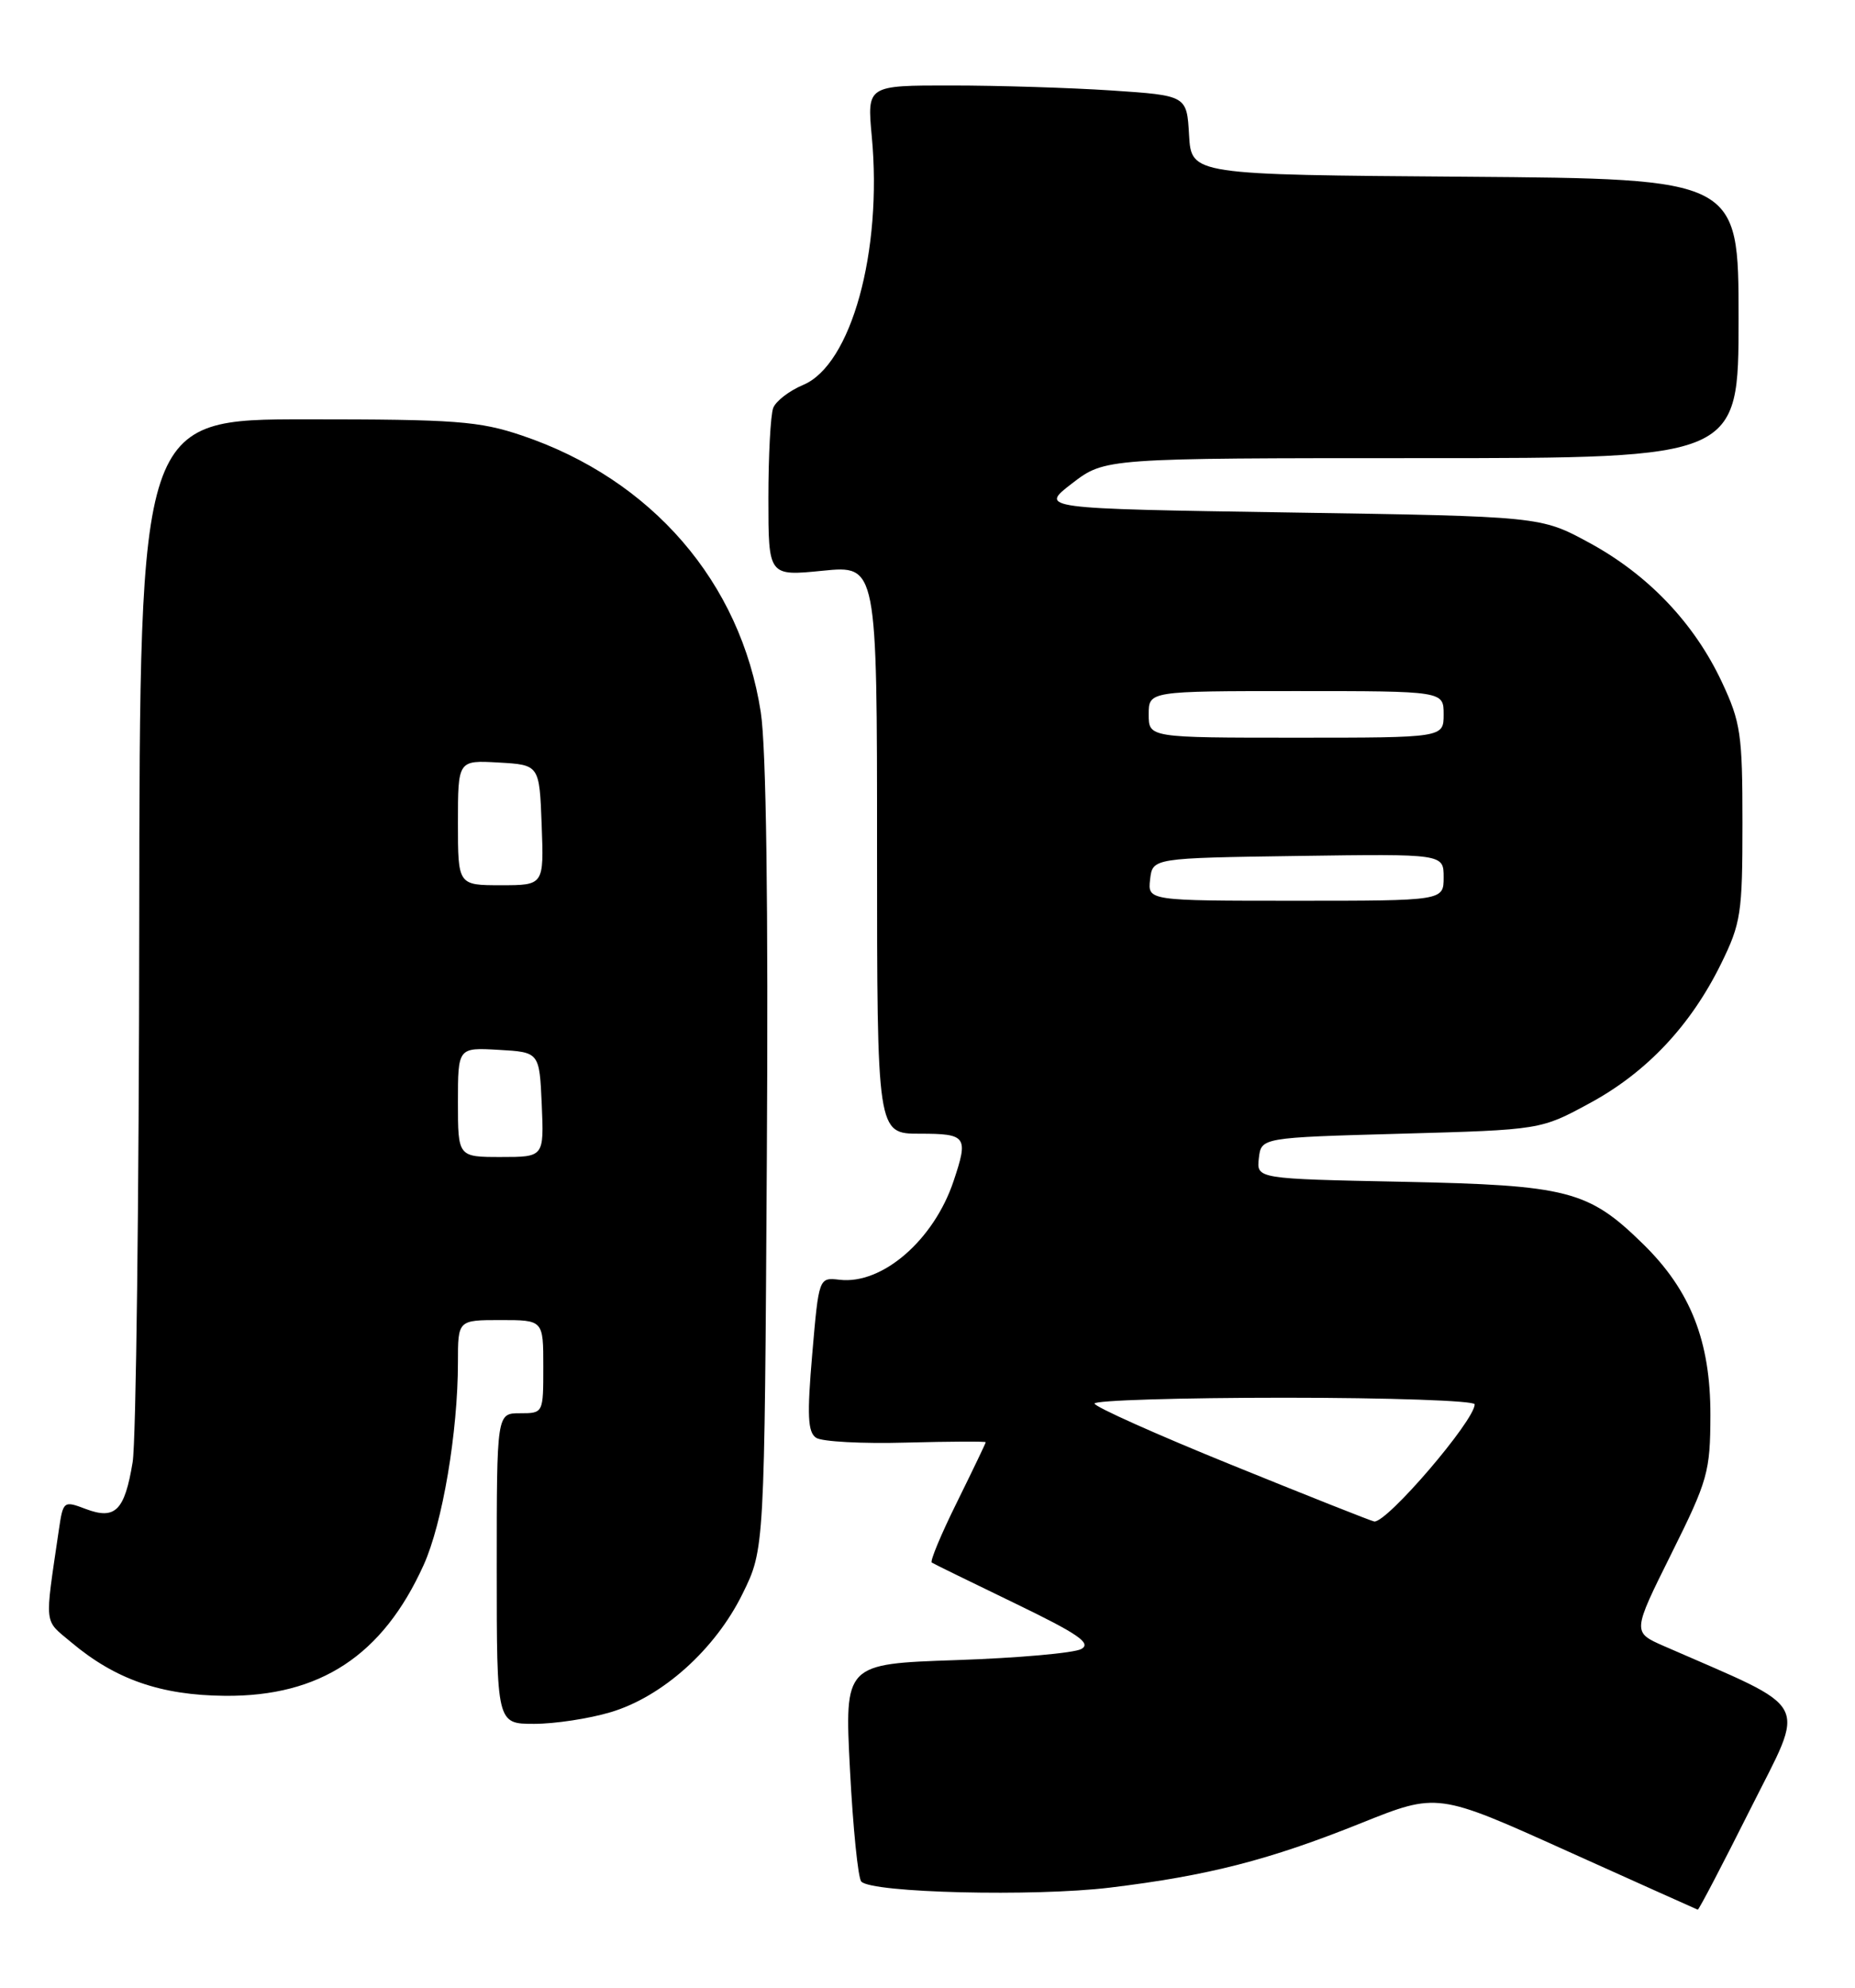 <?xml version="1.0" encoding="UTF-8" standalone="no"?>
<!DOCTYPE svg PUBLIC "-//W3C//DTD SVG 1.1//EN" "http://www.w3.org/Graphics/SVG/1.1/DTD/svg11.dtd" >
<svg xmlns="http://www.w3.org/2000/svg" xmlns:xlink="http://www.w3.org/1999/xlink" version="1.1" viewBox="0 0 239 256">
 <g >
 <path fill="currentColor"
d=" M 225.52 232.97 C 232.72 218.59 233.70 220.44 214.40 211.99 C 210.31 210.20 210.31 210.20 215.33 200.11 C 220.05 190.63 220.35 189.56 220.37 182.26 C 220.39 172.74 217.82 166.19 211.69 160.20 C 204.64 153.30 202.05 152.63 180.69 152.19 C 161.89 151.81 161.89 151.81 162.19 149.16 C 162.50 146.50 162.50 146.50 180.50 146.00 C 198.50 145.50 198.50 145.50 204.82 142.07 C 212.16 138.10 217.83 132.07 221.74 124.12 C 224.31 118.89 224.50 117.63 224.50 106.00 C 224.50 94.55 224.28 93.02 221.84 87.82 C 218.28 80.24 212.35 74.01 204.75 69.89 C 198.50 66.50 198.50 66.50 166.20 66.00 C 133.90 65.50 133.90 65.50 138.13 62.25 C 142.36 59.00 142.36 59.00 183.18 59.00 C 224.00 59.00 224.00 59.00 224.00 41.01 C 224.00 23.03 224.00 23.03 188.75 22.76 C 153.50 22.50 153.50 22.50 153.20 17.40 C 152.91 12.30 152.91 12.30 143.20 11.65 C 137.87 11.30 128.60 11.01 122.61 11.01 C 111.71 11.00 111.71 11.00 112.32 17.56 C 113.71 32.38 109.67 46.99 103.48 49.57 C 101.70 50.32 99.96 51.65 99.62 52.54 C 99.28 53.44 99.00 58.67 99.00 64.18 C 99.00 74.20 99.00 74.20 106.00 73.50 C 113.00 72.80 113.00 72.80 113.00 109.40 C 113.00 146.00 113.00 146.00 118.50 146.00 C 124.54 146.00 124.79 146.35 122.86 152.10 C 120.32 159.70 113.67 165.45 108.18 164.81 C 105.50 164.50 105.50 164.50 104.65 174.38 C 103.97 182.28 104.07 184.44 105.15 185.16 C 105.89 185.66 111.11 185.94 116.75 185.78 C 122.39 185.63 127.00 185.61 127.00 185.73 C 127.00 185.86 125.33 189.33 123.30 193.45 C 121.26 197.56 119.80 201.06 120.05 201.23 C 120.30 201.39 125.11 203.75 130.75 206.47 C 138.92 210.42 140.66 211.61 139.32 212.36 C 138.39 212.88 131.15 213.52 123.22 213.79 C 108.81 214.28 108.81 214.28 109.51 227.89 C 109.90 235.38 110.55 241.87 110.97 242.31 C 112.32 243.77 133.25 244.27 143.00 243.09 C 155.68 241.55 163.54 239.53 175.35 234.79 C 185.20 230.84 185.20 230.84 201.85 238.35 C 211.01 242.47 218.61 245.89 218.74 245.93 C 218.88 245.97 221.92 240.14 225.52 232.97 Z  M 78.67 220.50 C 85.35 218.52 92.17 212.40 95.69 205.21 C 98.50 199.50 98.50 199.50 98.80 149.09 C 99.00 116.45 98.72 96.22 98.02 91.72 C 95.43 74.97 83.97 61.72 67.23 56.08 C 61.74 54.23 58.68 54.00 39.53 54.00 C 18.00 54.00 18.00 54.00 17.94 118.75 C 17.91 154.36 17.53 185.66 17.09 188.30 C 16.06 194.55 14.85 195.76 11.05 194.33 C 8.18 193.24 8.13 193.29 7.57 197.11 C 5.74 209.62 5.61 208.50 9.18 211.50 C 14.87 216.28 20.71 218.32 29.00 218.39 C 41.25 218.49 49.31 213.19 54.58 201.55 C 57.01 196.19 59.00 184.41 59.00 175.43 C 59.00 170.00 59.00 170.00 64.50 170.00 C 70.00 170.00 70.00 170.00 70.00 176.00 C 70.00 182.00 70.00 182.00 67.00 182.00 C 64.00 182.00 64.00 182.00 64.00 202.00 C 64.00 222.00 64.00 222.00 68.82 222.00 C 71.47 222.00 75.90 221.33 78.67 220.50 Z  M 158.77 188.69 C 149.02 184.74 141.03 181.16 141.02 180.75 C 141.01 180.34 152.03 180.00 165.50 180.00 C 178.97 180.00 190.00 180.38 190.00 180.85 C 190.00 182.94 178.71 196.11 177.06 195.94 C 176.75 195.91 168.52 192.65 158.77 188.69 Z  M 148.18 113.25 C 148.50 110.50 148.50 110.50 167.25 110.23 C 186.00 109.96 186.00 109.96 186.00 112.98 C 186.00 116.00 186.00 116.00 166.93 116.00 C 147.87 116.00 147.87 116.00 148.18 113.25 Z  M 148.00 92.00 C 148.00 89.00 148.00 89.00 167.00 89.00 C 186.00 89.00 186.00 89.00 186.00 92.00 C 186.00 95.00 186.00 95.00 167.00 95.00 C 148.00 95.00 148.00 95.00 148.00 92.00 Z  M 59.00 141.95 C 59.00 134.90 59.00 134.90 64.25 135.20 C 69.50 135.50 69.50 135.50 69.80 142.25 C 70.09 149.00 70.09 149.00 64.55 149.00 C 59.00 149.00 59.00 149.00 59.00 141.95 Z  M 59.00 105.95 C 59.00 97.90 59.00 97.90 64.25 98.20 C 69.50 98.50 69.50 98.50 69.79 106.25 C 70.08 114.00 70.08 114.00 64.54 114.00 C 59.00 114.00 59.00 114.00 59.00 105.95 Z "/>
</g>
</svg>